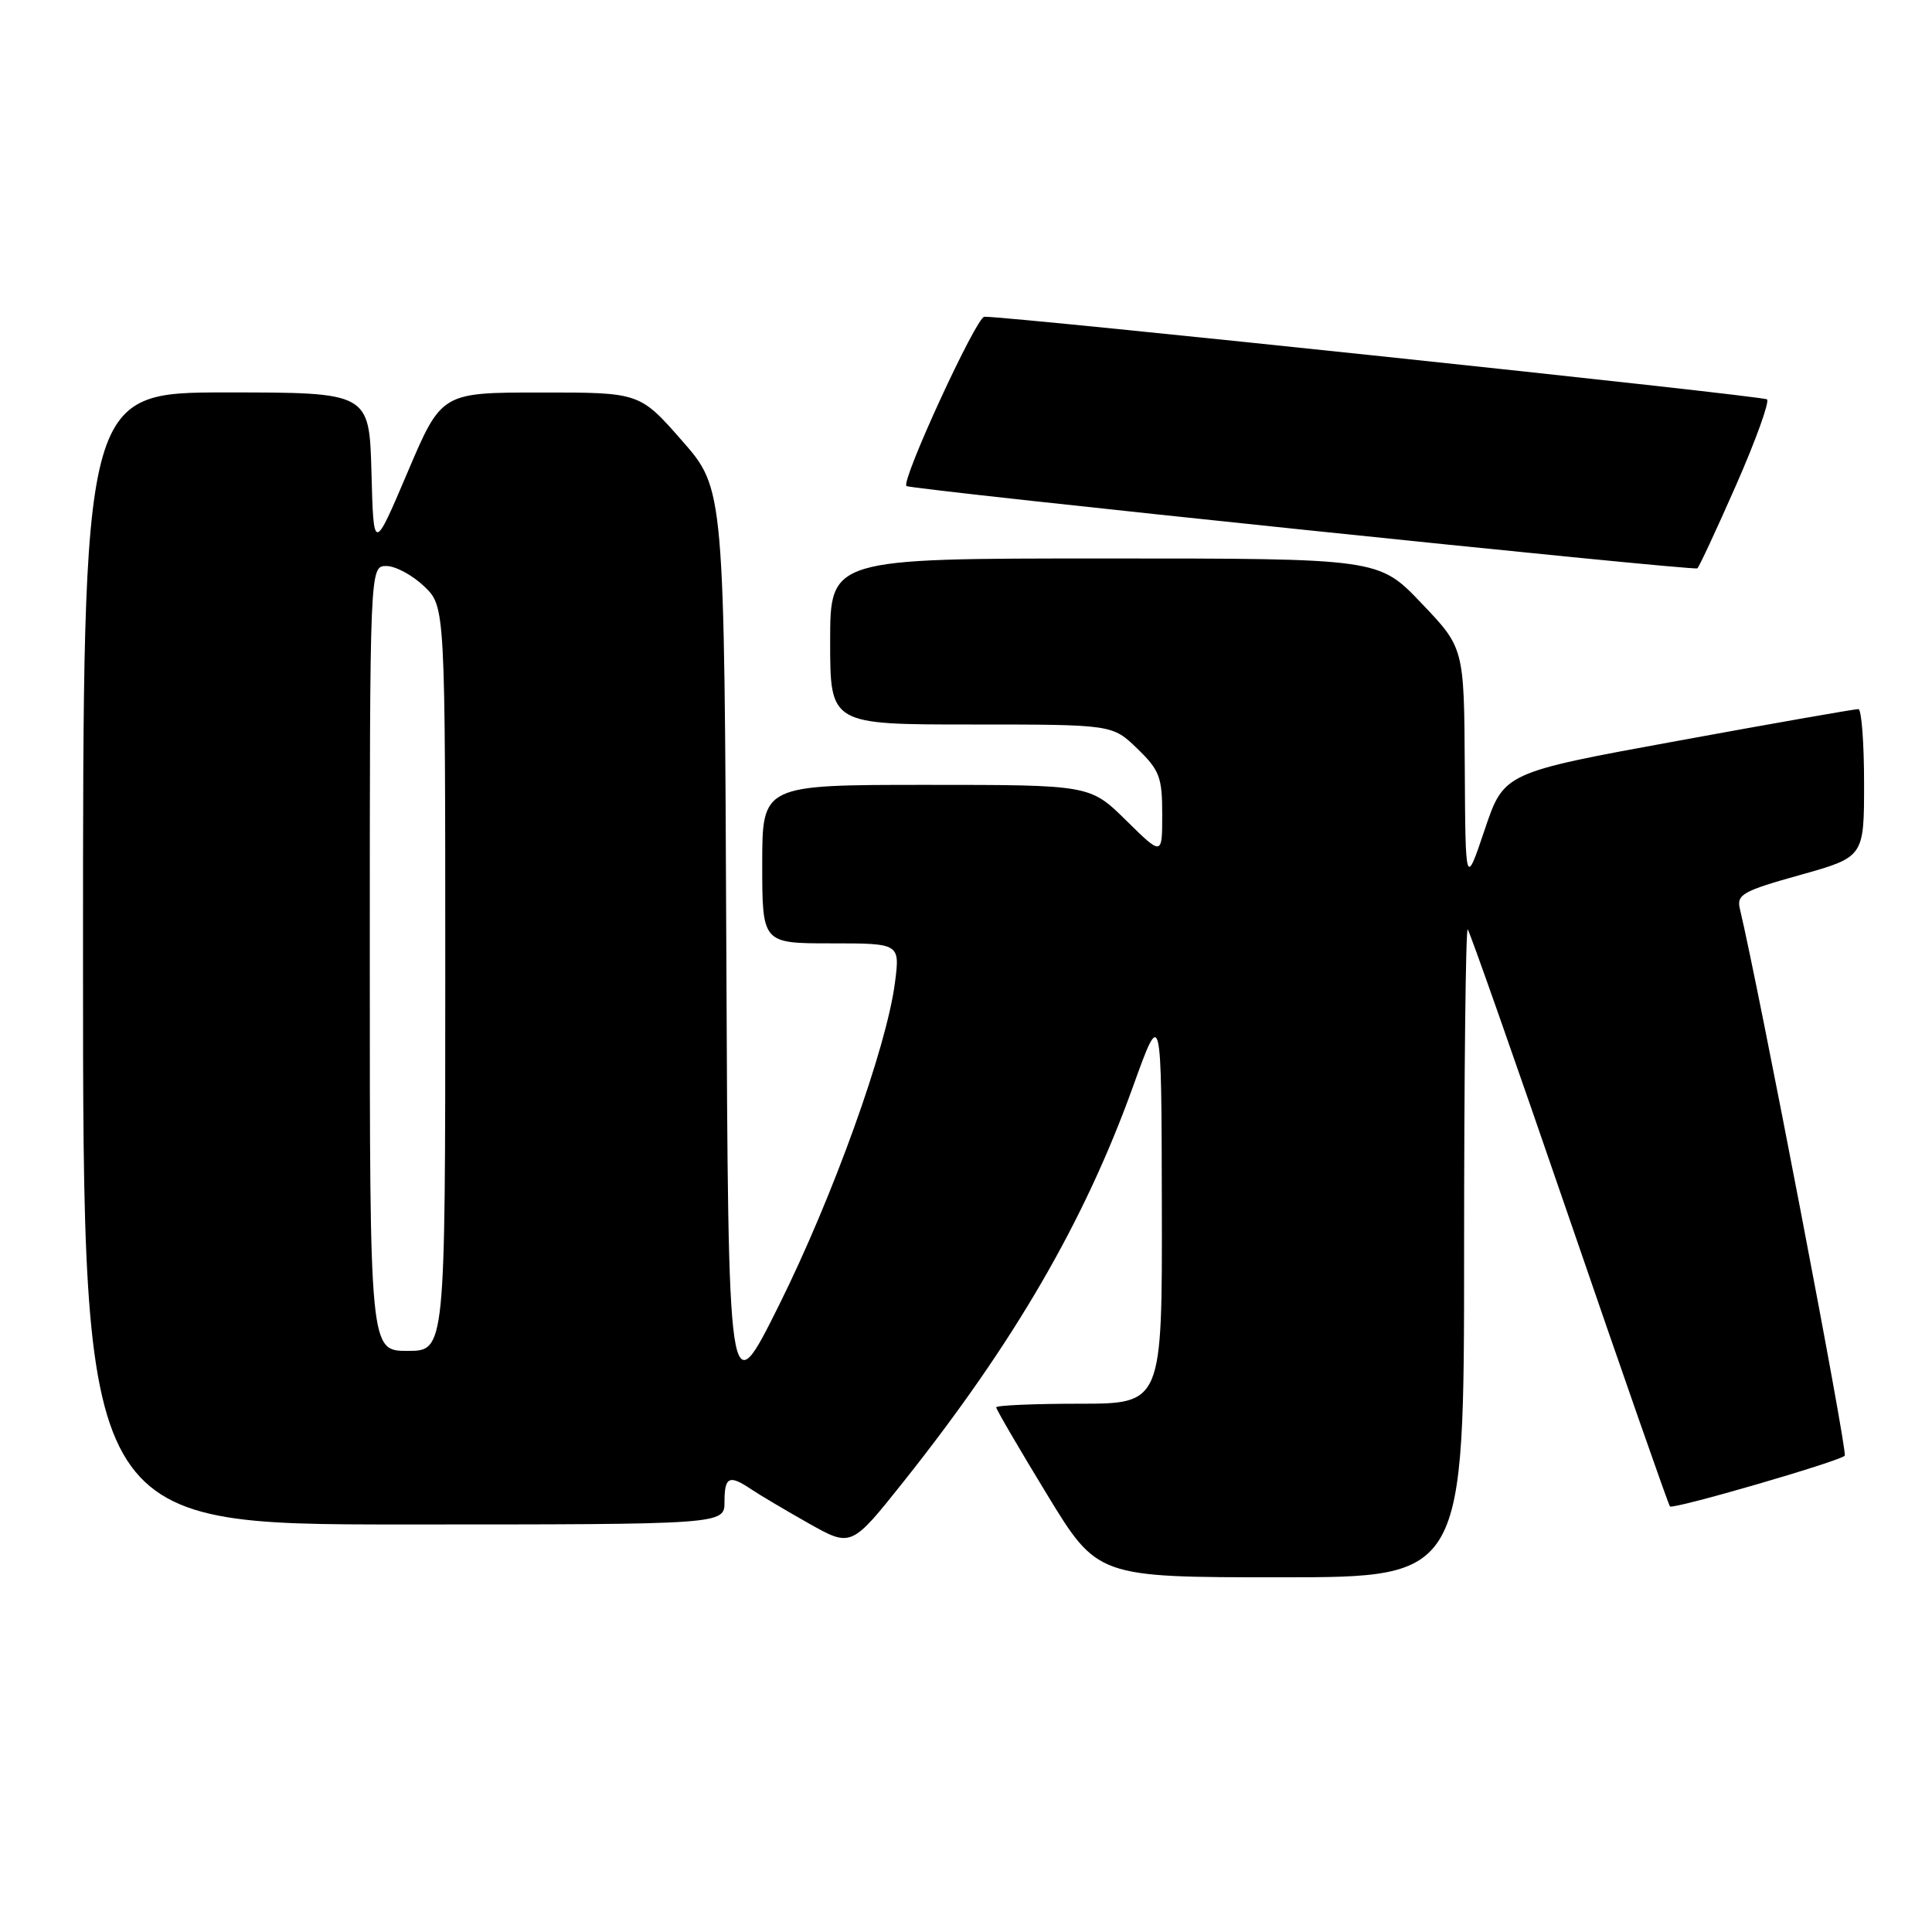 <?xml version="1.0" encoding="UTF-8" standalone="no"?>
<!DOCTYPE svg PUBLIC "-//W3C//DTD SVG 1.1//EN" "http://www.w3.org/Graphics/SVG/1.1/DTD/svg11.dtd" >
<svg xmlns="http://www.w3.org/2000/svg" xmlns:xlink="http://www.w3.org/1999/xlink" version="1.1" viewBox="0 0 256 256">
 <g >
 <path fill="currentColor"
d=" M 194.00 165.83 C 194.00 142.09 194.22 122.88 194.48 123.15 C 194.74 123.41 200.80 140.64 207.94 161.44 C 215.08 182.24 221.08 199.41 221.28 199.61 C 221.70 200.04 243.67 193.66 244.44 192.89 C 244.86 192.47 233.09 131.13 230.54 120.41 C 230.09 118.53 230.93 118.06 238.52 115.94 C 247.00 113.56 247.00 113.56 247.00 103.78 C 247.00 98.40 246.66 93.98 246.25 93.96 C 245.84 93.94 235.10 95.82 222.39 98.15 C 199.28 102.37 199.28 102.37 196.73 109.94 C 194.18 117.50 194.18 117.50 194.09 101.68 C 194.00 85.85 194.00 85.85 188.35 79.93 C 182.70 74.00 182.70 74.00 146.35 74.00 C 110.00 74.00 110.00 74.00 110.00 85.00 C 110.00 96.00 110.00 96.00 128.70 96.00 C 147.40 96.00 147.40 96.00 150.70 99.20 C 153.65 102.05 154.00 102.98 154.00 107.91 C 154.00 113.42 154.00 113.42 149.22 108.71 C 144.43 104.00 144.43 104.00 122.72 104.00 C 101.00 104.00 101.00 104.00 101.00 114.50 C 101.00 125.00 101.00 125.00 110.13 125.00 C 119.26 125.00 119.26 125.00 118.58 130.25 C 117.46 138.87 110.36 158.60 103.21 172.97 C 96.50 186.44 96.50 186.44 96.24 125.62 C 95.98 64.79 95.98 64.79 90.37 58.39 C 84.76 52.00 84.76 52.00 71.63 52.01 C 58.50 52.01 58.50 52.01 54.00 62.59 C 49.50 73.17 49.50 73.17 49.22 62.58 C 48.93 52.00 48.93 52.00 29.97 52.00 C 11.00 52.00 11.00 52.00 11.00 127.00 C 11.00 202.00 11.00 202.00 53.50 202.00 C 96.00 202.00 96.00 202.00 96.00 199.00 C 96.00 195.67 96.62 195.37 99.53 197.33 C 100.61 198.06 104.04 200.09 107.15 201.85 C 112.80 205.03 112.80 205.03 119.77 196.27 C 134.38 177.89 143.68 161.88 150.12 144.00 C 153.90 133.50 153.90 133.50 153.95 159.75 C 154.00 186.00 154.00 186.00 143.00 186.00 C 136.95 186.00 132.00 186.22 132.00 186.48 C 132.00 186.74 135.02 191.92 138.71 197.98 C 145.42 209.00 145.42 209.00 169.71 209.00 C 194.00 209.00 194.00 209.00 194.00 165.83 Z  M 230.05 64.26 C 232.65 58.34 234.49 53.24 234.14 52.92 C 233.61 52.44 133.73 41.90 130.43 41.97 C 129.36 42.00 119.36 63.73 120.11 64.40 C 120.64 64.88 224.39 75.68 224.91 75.31 C 225.13 75.15 227.45 70.17 230.05 64.26 Z  M 49.00 127.00 C 49.00 75.00 49.00 75.00 51.20 75.00 C 52.40 75.00 54.65 76.21 56.20 77.69 C 59.00 80.37 59.00 80.37 59.00 129.69 C 59.00 179.00 59.00 179.00 54.00 179.00 C 49.00 179.00 49.00 179.00 49.00 127.00 Z "/>
</g>
</svg>